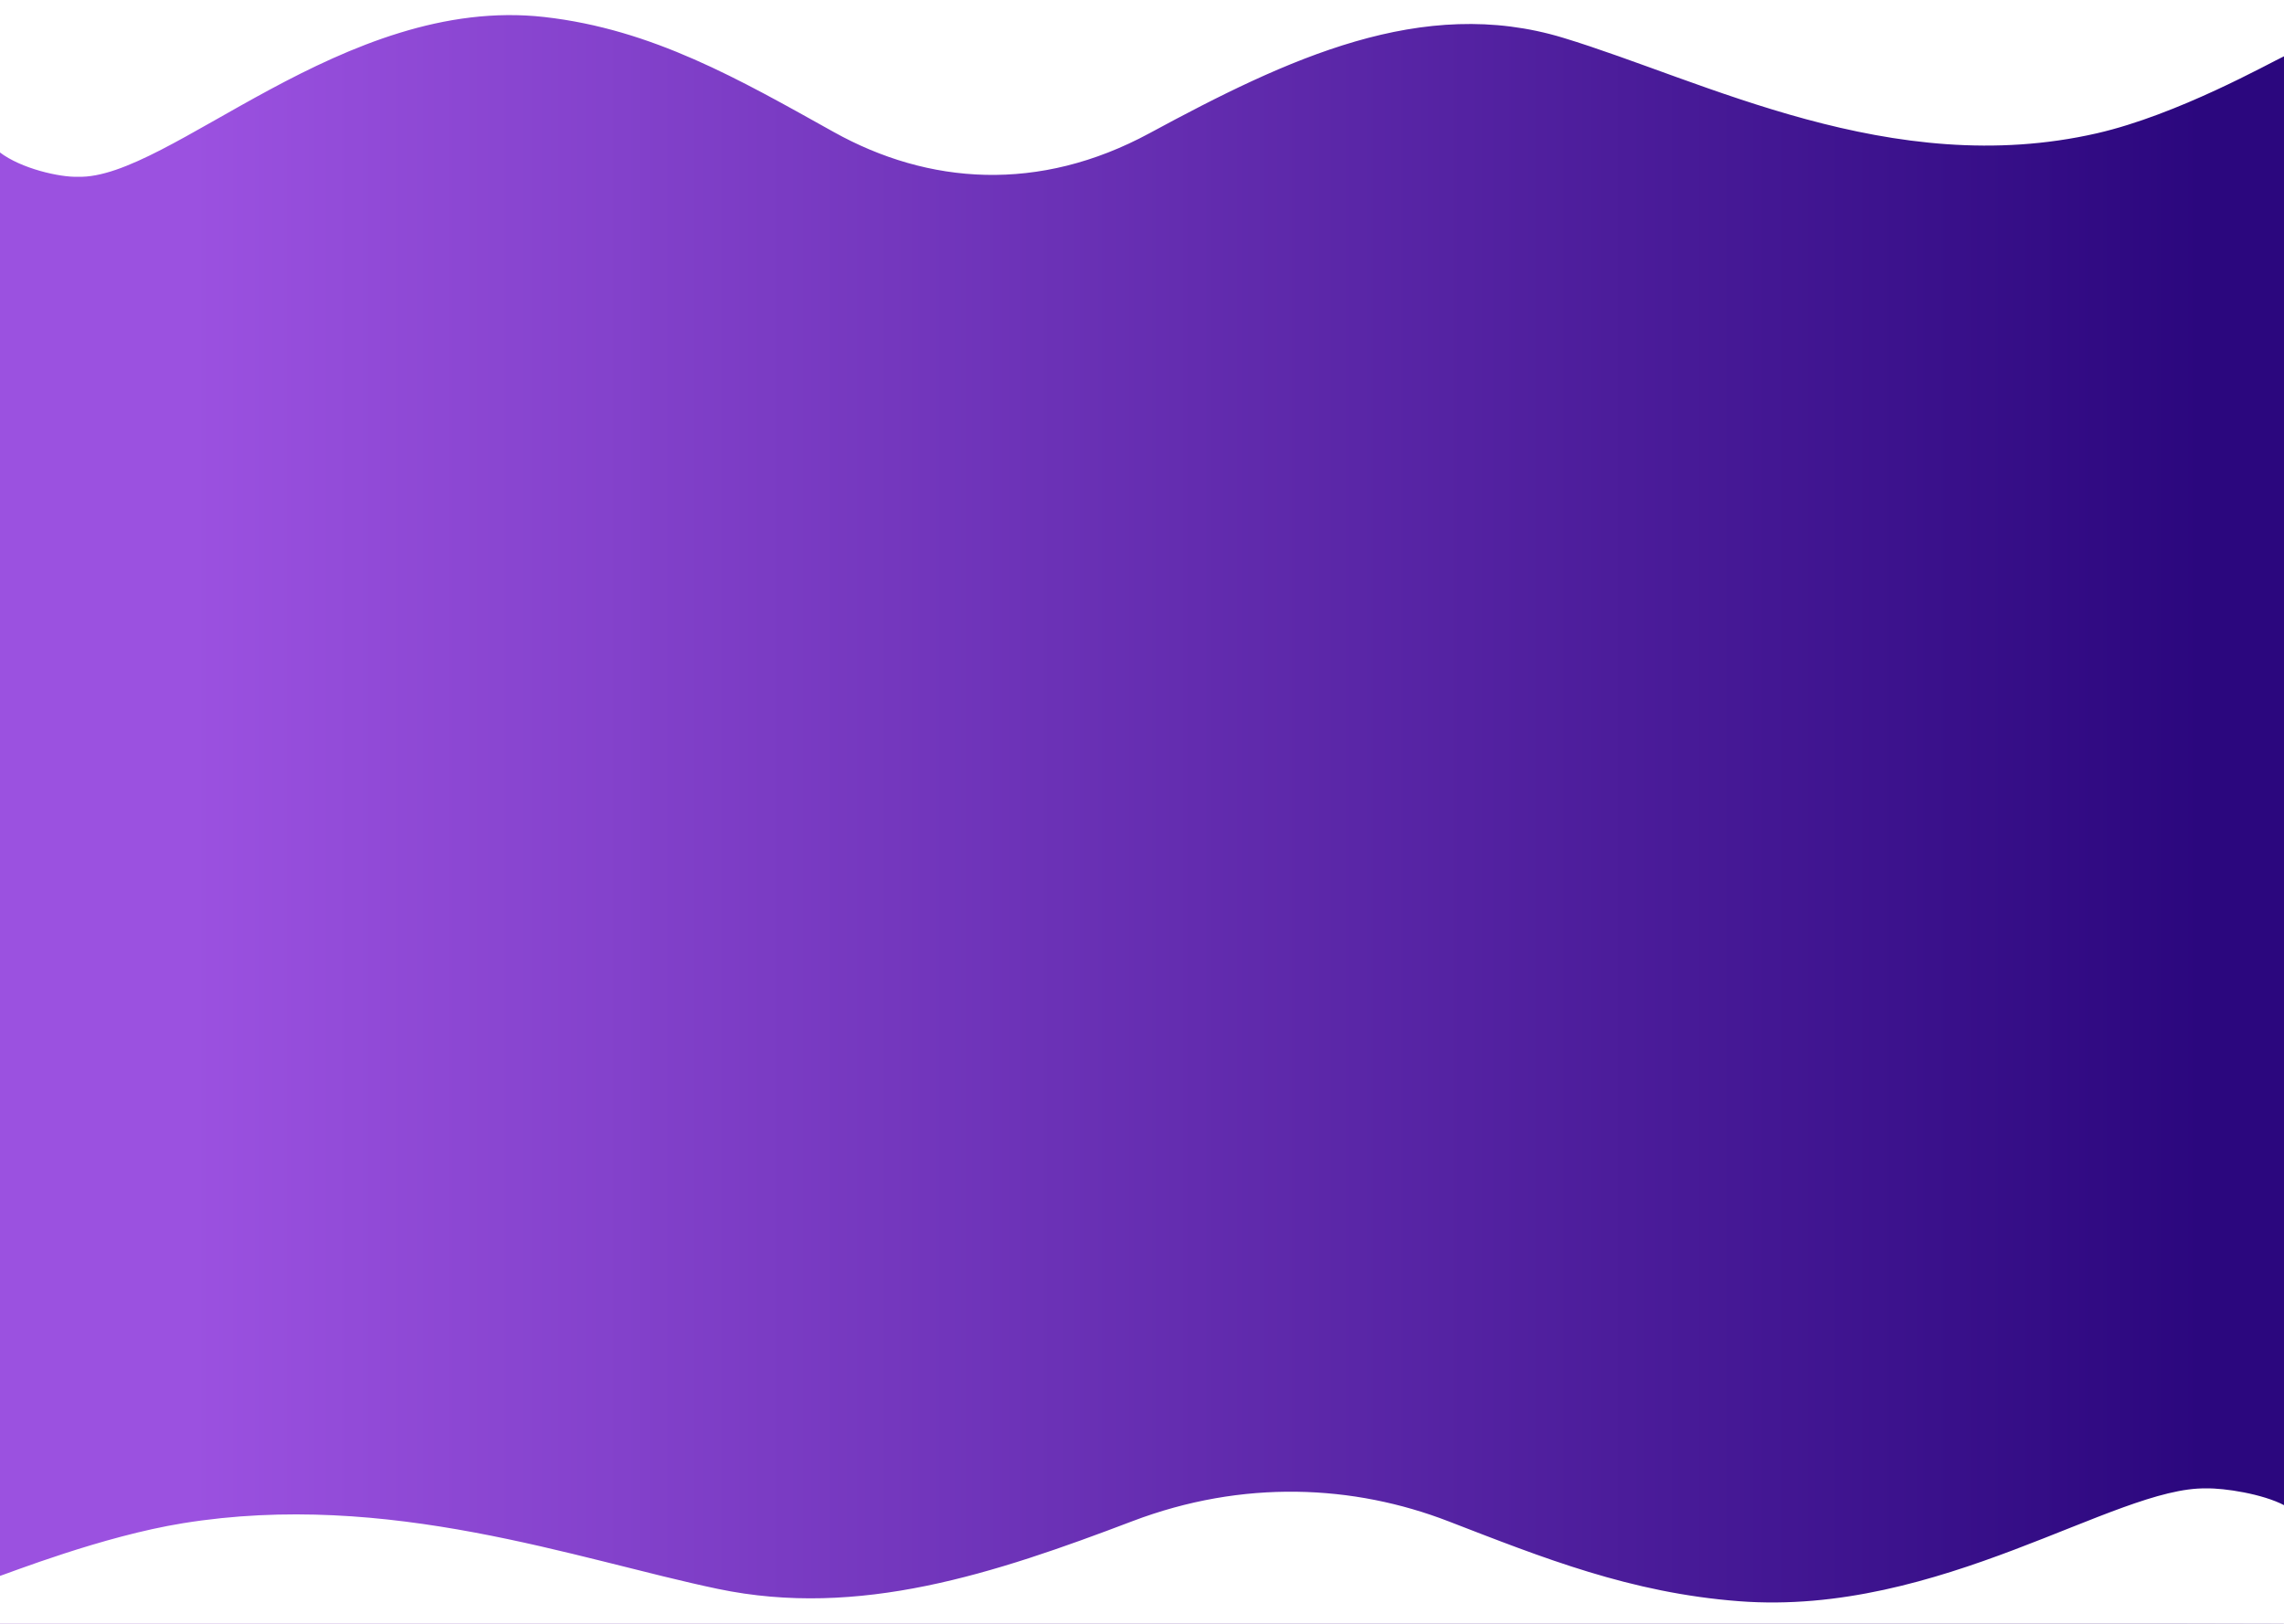 <svg width="1440" height="1024" viewBox="0 0 1440 1024" fill="none" xmlns="http://www.w3.org/2000/svg">
<rect x="0" y="0" width="1440" height="1024" fill="#333333" stroke="none"/>
<g clip-path="url(#clip0)">
<rect width="1440" height="1024" fill="url(#paint0_linear)"/>
<path d="M49.034 110.976C38.026 111.362 13.509 105.958 0 95.536V-11H1440V34.934C1430.66 39.309 1372.7 71.955 1321.92 83.57C1192.68 113.131 1074.75 50.374 985.684 23.354C896.623 -3.666 811.563 36.478 724.503 83.57C654.855 121.244 585.407 115.994 525.865 82.798C466.324 49.602 411.545 17.937 343.238 10.23C216.65 -4.052 106.074 112.906 49.034 110.976Z" fill="white" stroke="white"/>
<path d="M1390.99 939.123C1402.03 938.829 1426.6 942.557 1440.16 949.82L1440.32 1024.36L-2.814 1027.5L-2.884 995.362C6.469 992.281 64.507 969.312 115.381 961.075C244.856 940.11 363.141 983.762 452.438 1002.47C541.735 1021.18 626.918 992.911 714.097 959.772C783.839 933.261 853.447 936.782 913.168 959.879C972.89 982.976 1027.84 1005.01 1096.3 1010.25C1223.19 1019.97 1333.83 937.898 1390.99 939.123Z" fill="white" stroke="white"/>
</g>
<defs>
<linearGradient id="paint0_linear" x1="1388" y1="512" x2="-24.5" y2="512" gradientUnits="userSpaceOnUse">
<stop stop-color="#2B077E"/>
<stop offset="0.897" stop-color="#9B51E0"/>
</linearGradient>
<clipPath id="clip0">
<rect width="1440" height="1024" fill="white"/>
</clipPath>
</defs>
</svg>
